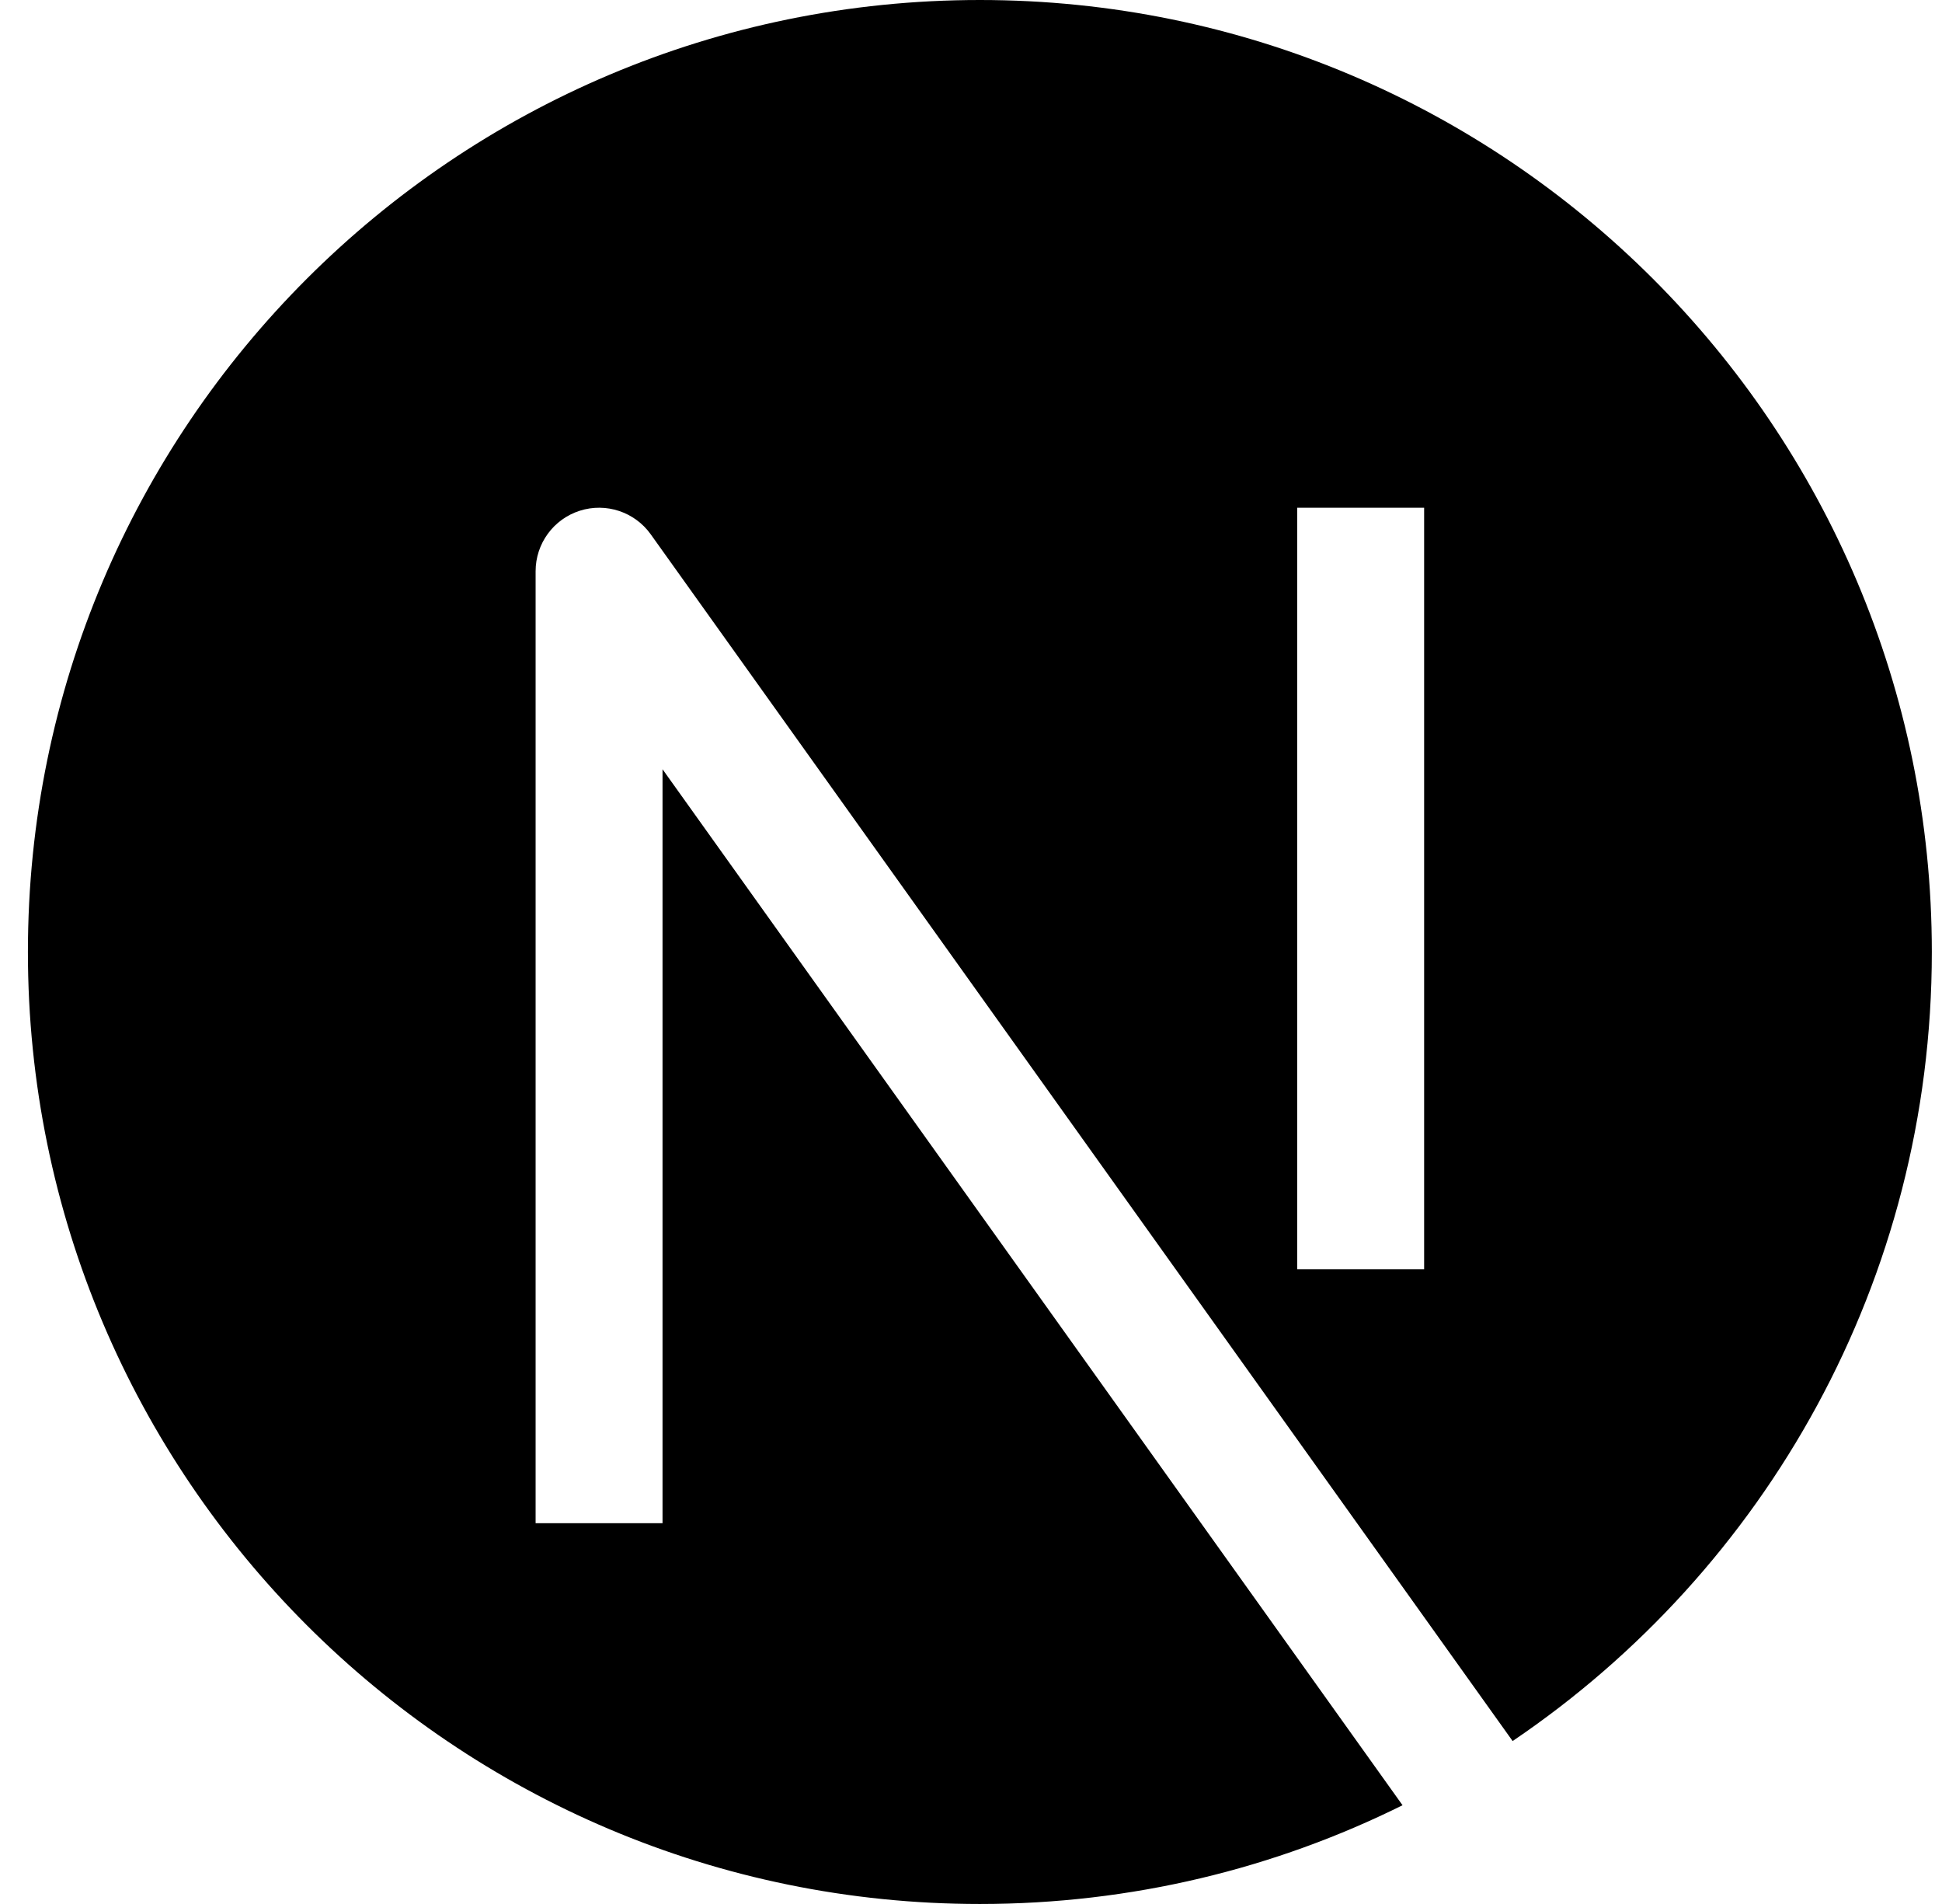 <svg width="51" height="50" viewBox="0 0 51 50" fill="none" xmlns="http://www.w3.org/2000/svg">
<path fill-rule="evenodd" clip-rule="evenodd" d="M0.733 25C0.733 11.193 11.926 0 25.733 0C39.54 0 50.733 11.193 50.733 25C50.733 33.623 46.367 41.227 39.724 45.721L17.089 14.031C16.668 13.442 15.914 13.192 15.224 13.413C14.534 13.634 14.066 14.276 14.066 15V40H17.399V20.201L36.833 47.407C33.488 49.067 29.72 50 25.733 50C11.926 50 0.733 38.807 0.733 25ZM34.066 33.333V13.333H37.4V33.333H34.066Z" fill="black"/>
</svg>
